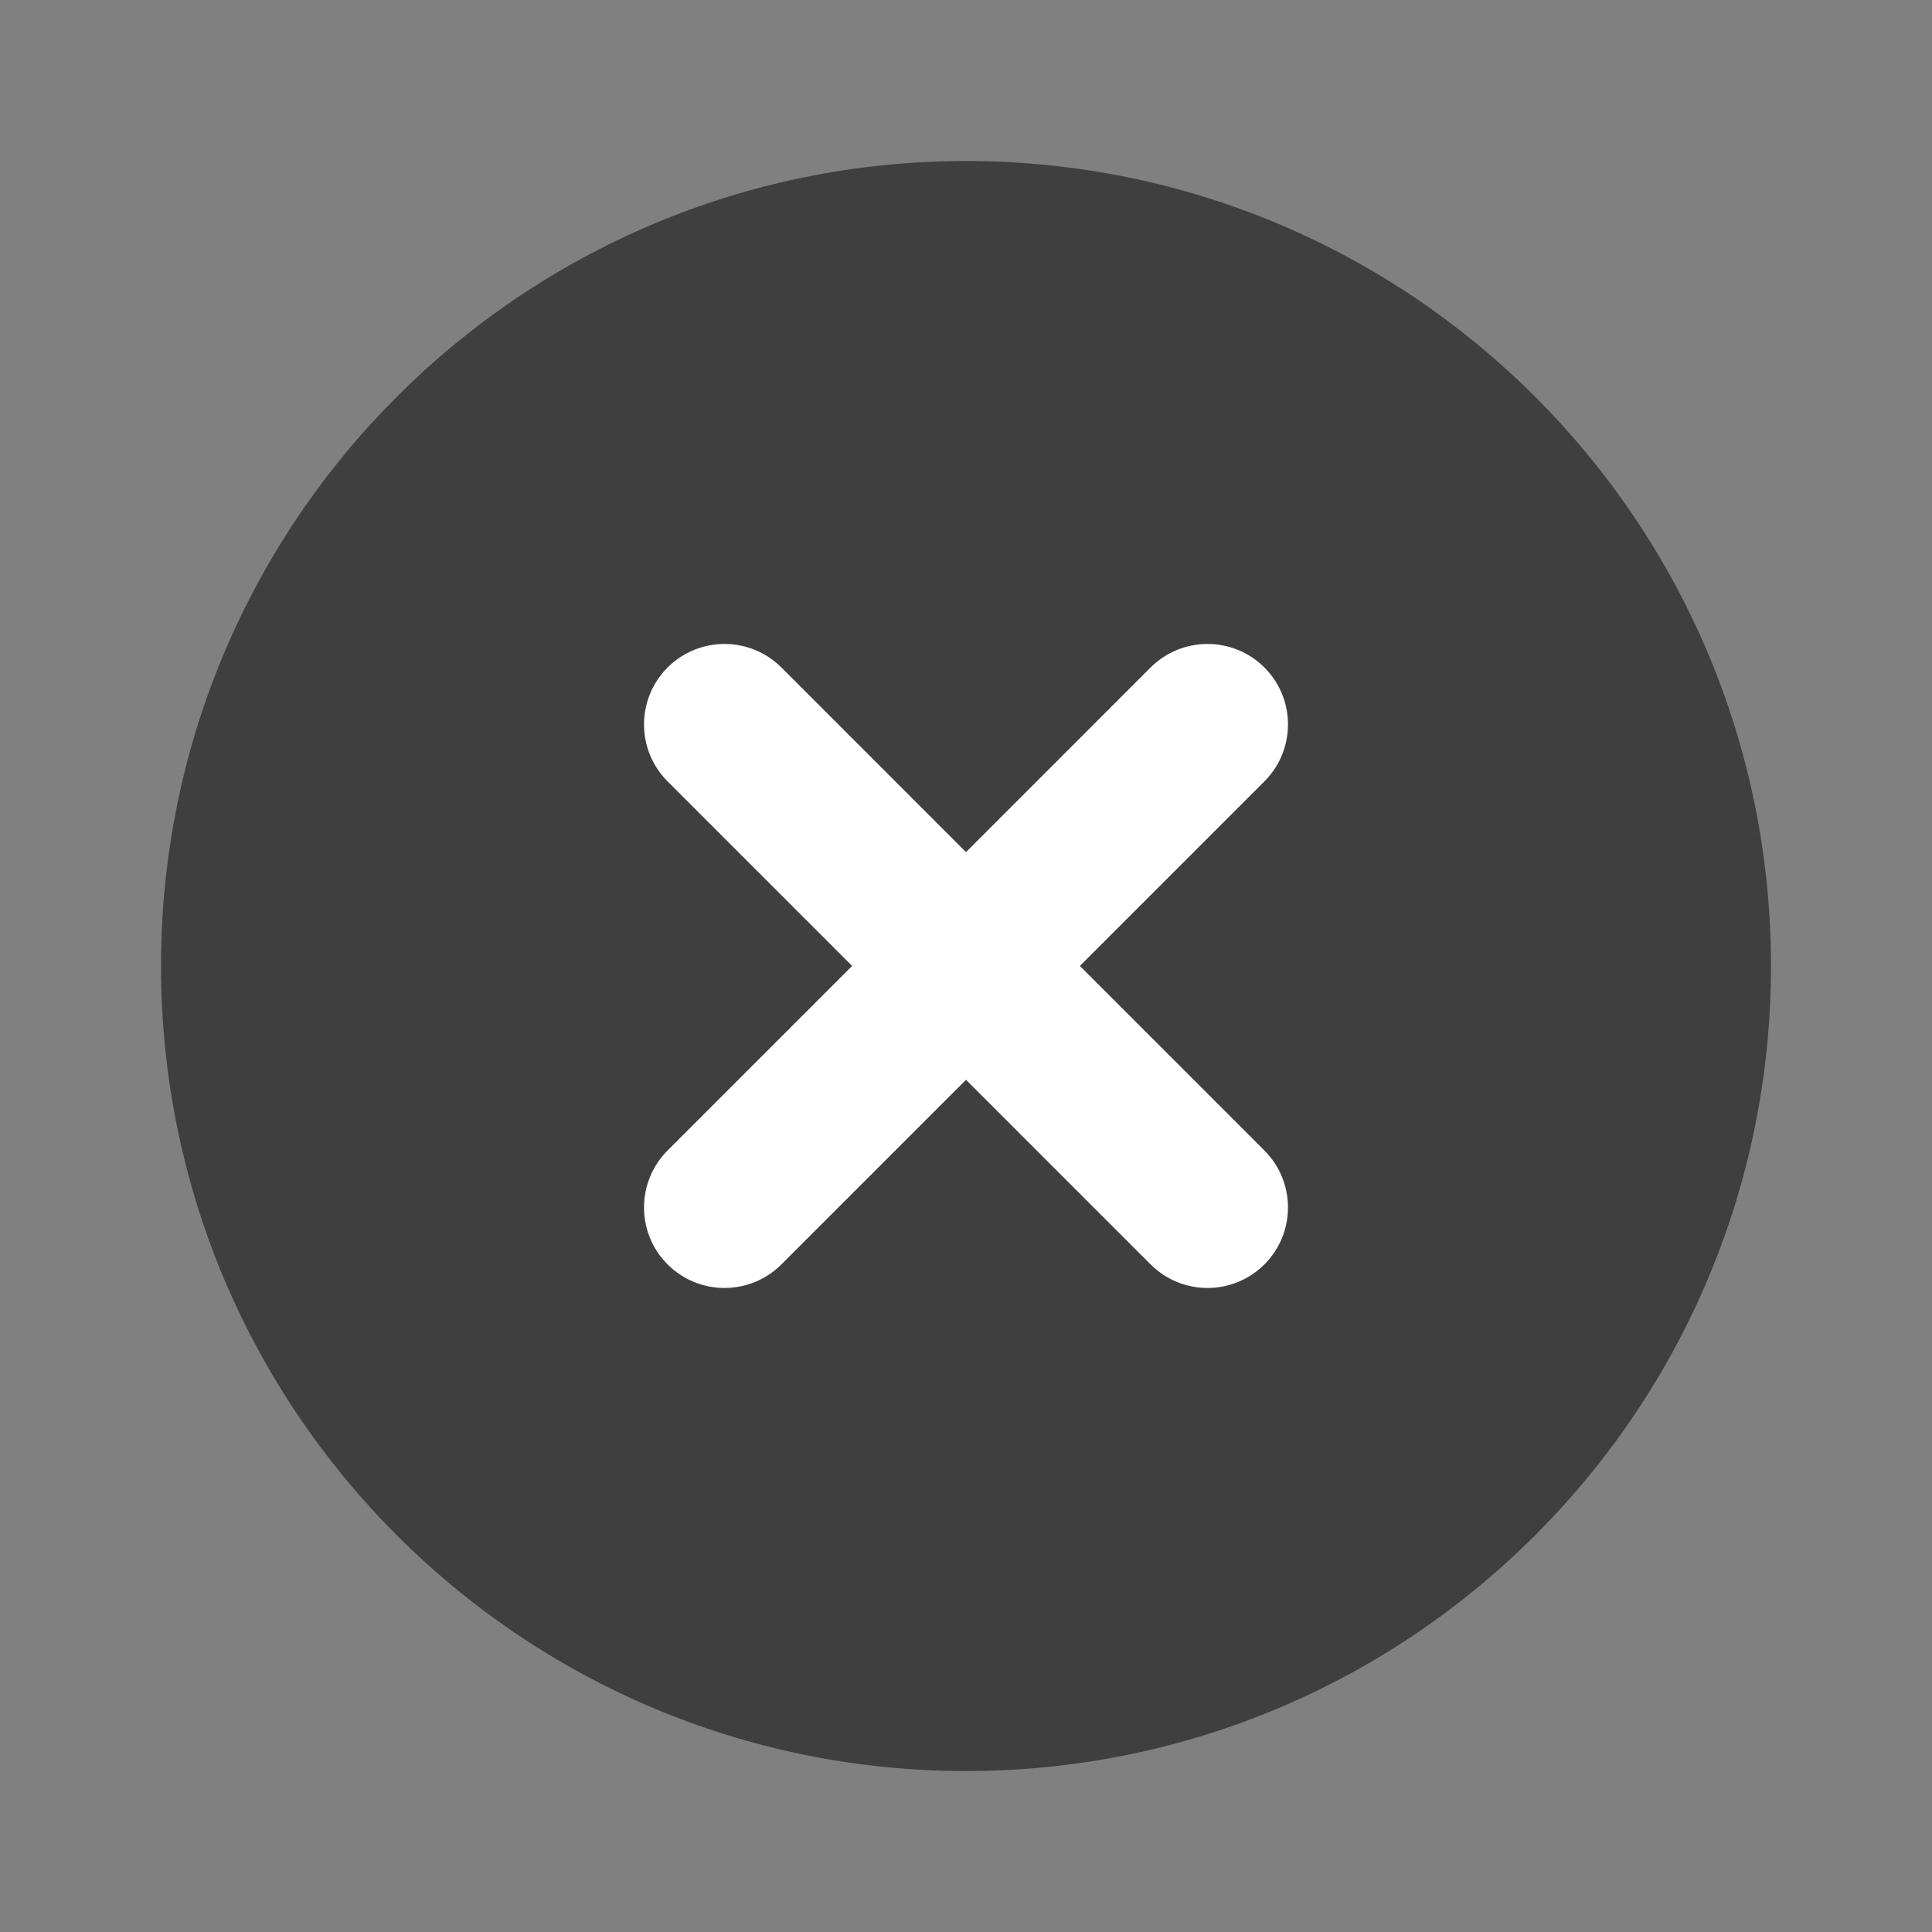 <svg width="32" height="32" viewBox="0 0 32 32" fill="none" xmlns="http://www.w3.org/2000/svg">
<rect x="0" y="0" width="32" height="32" fill="#808080" stroke="none"/>
<path d="M16 29.334C23.364 29.334 29.333 23.364 29.333 16C29.333 8.637 23.364 2.667 16 2.667C8.636 2.667 2.667 8.637 2.667 16C2.667 23.364 8.636 29.334 16 29.334Z" fill="#3F3F3F"/>
<path fill-rule="evenodd" clip-rule="evenodd" d="M19.057 20.942C19.578 21.463 20.422 21.463 20.943 20.942C21.463 20.422 21.463 19.577 20.943 19.056L17.886 15.999L20.943 12.942C21.463 12.421 21.463 11.577 20.943 11.056C20.422 10.536 19.578 10.536 19.057 11.056L16 14.114L12.943 11.056C12.422 10.536 11.578 10.536 11.057 11.056C10.537 11.577 10.537 12.421 11.057 12.942L14.114 15.999L11.057 19.056C10.537 19.577 10.537 20.422 11.057 20.942C11.578 21.463 12.422 21.463 12.943 20.942L16 17.885L19.057 20.942Z" fill="white"/>
</svg>
